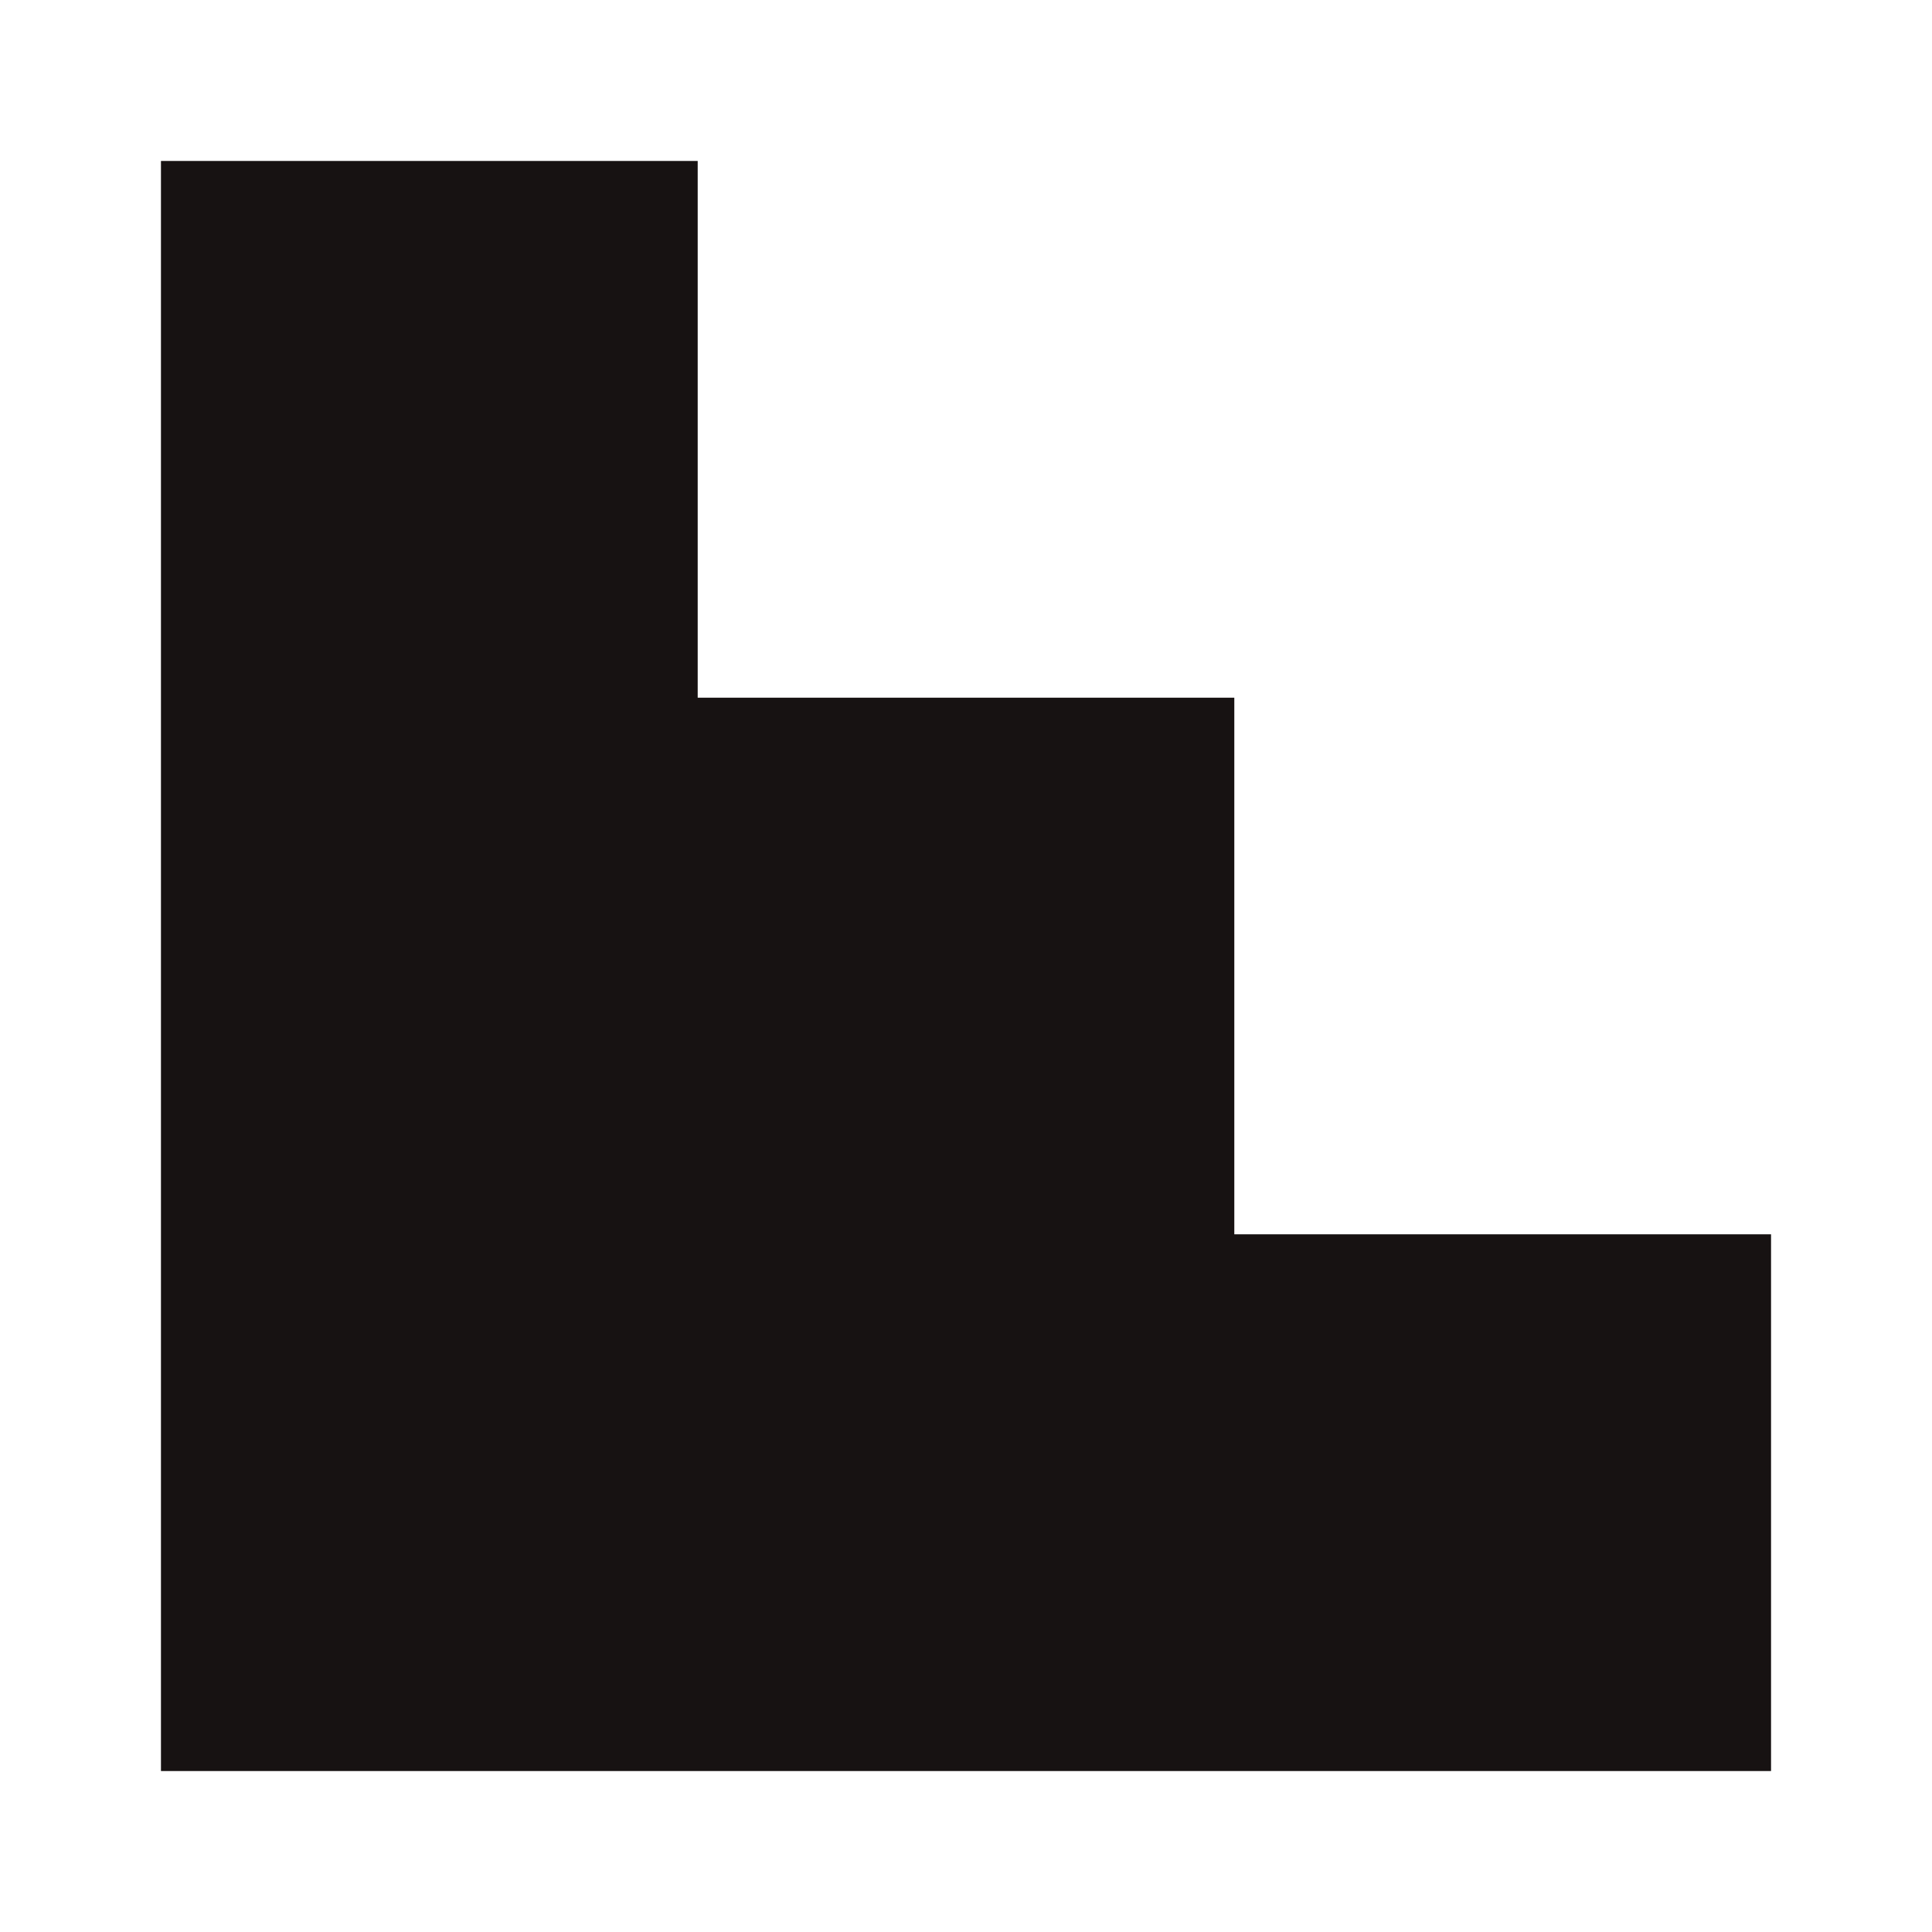 <svg width="16" height="16" viewBox="0 0 16 16" fill="none" xmlns="http://www.w3.org/2000/svg">
<g clip-path="url(#clip0_2_176)">
<path fill-rule="evenodd" clip-rule="evenodd" d="M1.333 1.333H5.778V5.778H10.222V10.222H14.667V14.667H1.333V1.333Z" fill="#171212"/>
</g>
<defs>
<clipPath id="clip0_2_176">
<rect width="16" height="16" fill="white"/>
</clipPath>
</defs>
</svg>
